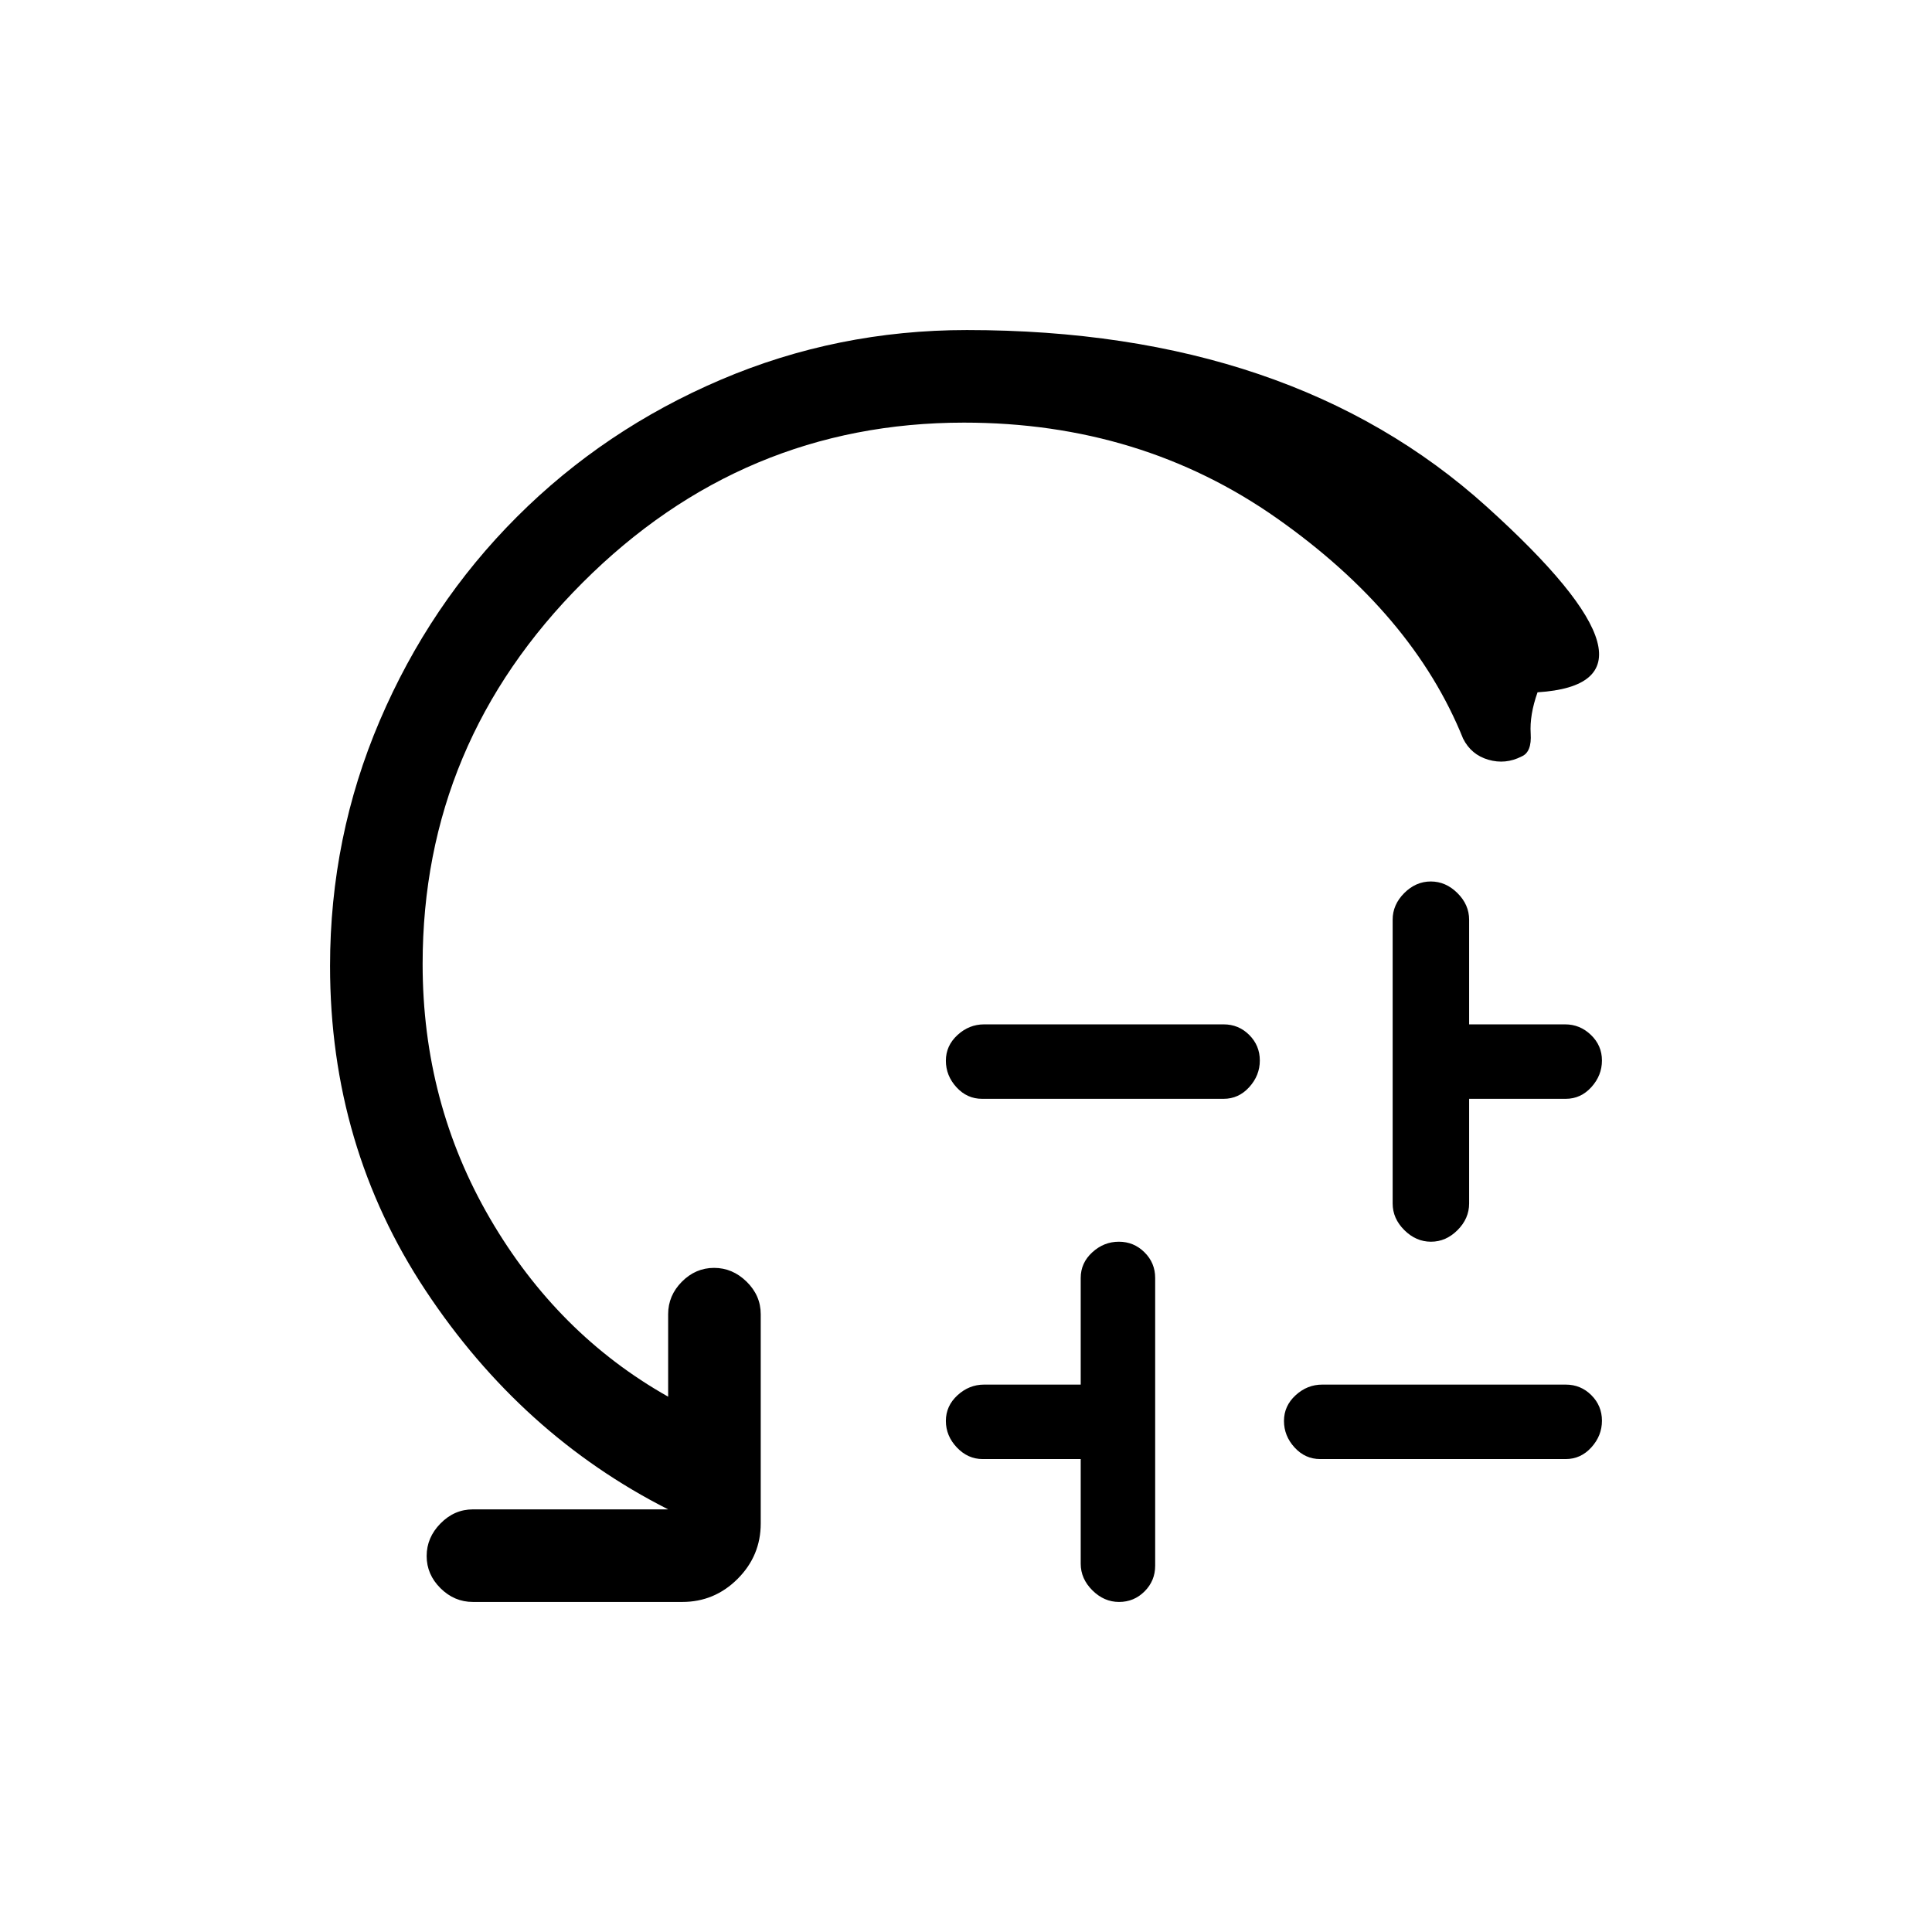 <svg xmlns="http://www.w3.org/2000/svg" height="20" viewBox="0 -960 960 960" width="20"><path d="M489-451h119q7.47 0 12.73 5.25 5.27 5.26 5.27 12.7 0 7.45-5.27 13.25-5.26 5.8-12.73 5.8H488q-7.47 0-12.73-5.75-5.27-5.76-5.27-13.2 0-7.45 5.77-12.75 5.76-5.3 13.23-5.3Zm48 268v-52h-48.72q-7.35 0-12.81-5.75-5.47-5.76-5.47-13.2 0-7.45 5.77-12.75 5.76-5.3 13.23-5.3h48v-53q0-7.47 5.75-12.73 5.76-5.27 13.2-5.27 7.45 0 12.75 5.27 5.3 5.26 5.3 12.73v143q0 7.47-5.25 12.73-5.26 5.27-12.7 5.27-7.45 0-13.25-5.77-5.8-5.76-5.8-13.23Zm120-89h121q7.47 0 12.73 5.25 5.27 5.26 5.27 12.7 0 7.45-5.27 13.25-5.26 5.8-12.73 5.8H656q-7.47 0-12.73-5.75-5.27-5.76-5.27-13.2 0-7.45 5.77-12.75 5.76-5.3 13.23-5.3Zm35-90v-141q0-7.47 5.75-13.23 5.76-5.77 13.2-5.77 7.45 0 13.25 5.77 5.8 5.76 5.8 13.23v52h47.72q7.35 0 12.81 5.25 5.47 5.26 5.47 12.7 0 7.45-5.27 13.25-5.26 5.8-12.73 5.8h-48v52q0 7.47-5.75 13.23-5.76 5.77-13.2 5.77-7.45 0-13.25-5.77-5.8-5.76-5.8-13.23ZM479-750q-110 0-189.5 79.5T210-481q0 69 33.5 126.5T332-266v-41q0-9.25 6.82-16.13 6.83-6.87 16-6.87 9.18 0 16.18 6.87 7 6.88 7 16.13v104q0 16.05-11.48 27.52Q355.05-164 339-164H235q-9.25 0-16.12-6.82-6.88-6.83-6.88-16 0-9.18 6.88-16.18 6.87-7 16.12-7h97q-73-37-120.5-108.72Q164-390.43 164-480q0-64.08 24.7-121.9 24.7-57.83 68.14-101.26 43.43-43.44 101.3-68.14Q416-796 480.43-796q161.08 0 258.27 87.74Q835.9-620.52 764-616q-4 11.26-3.41 20.49.59 9.22-4.47 11.37-8.06 4.14-16.59 1.64T727-593q-25-62-92.56-109.5T479-750Z"/></svg>